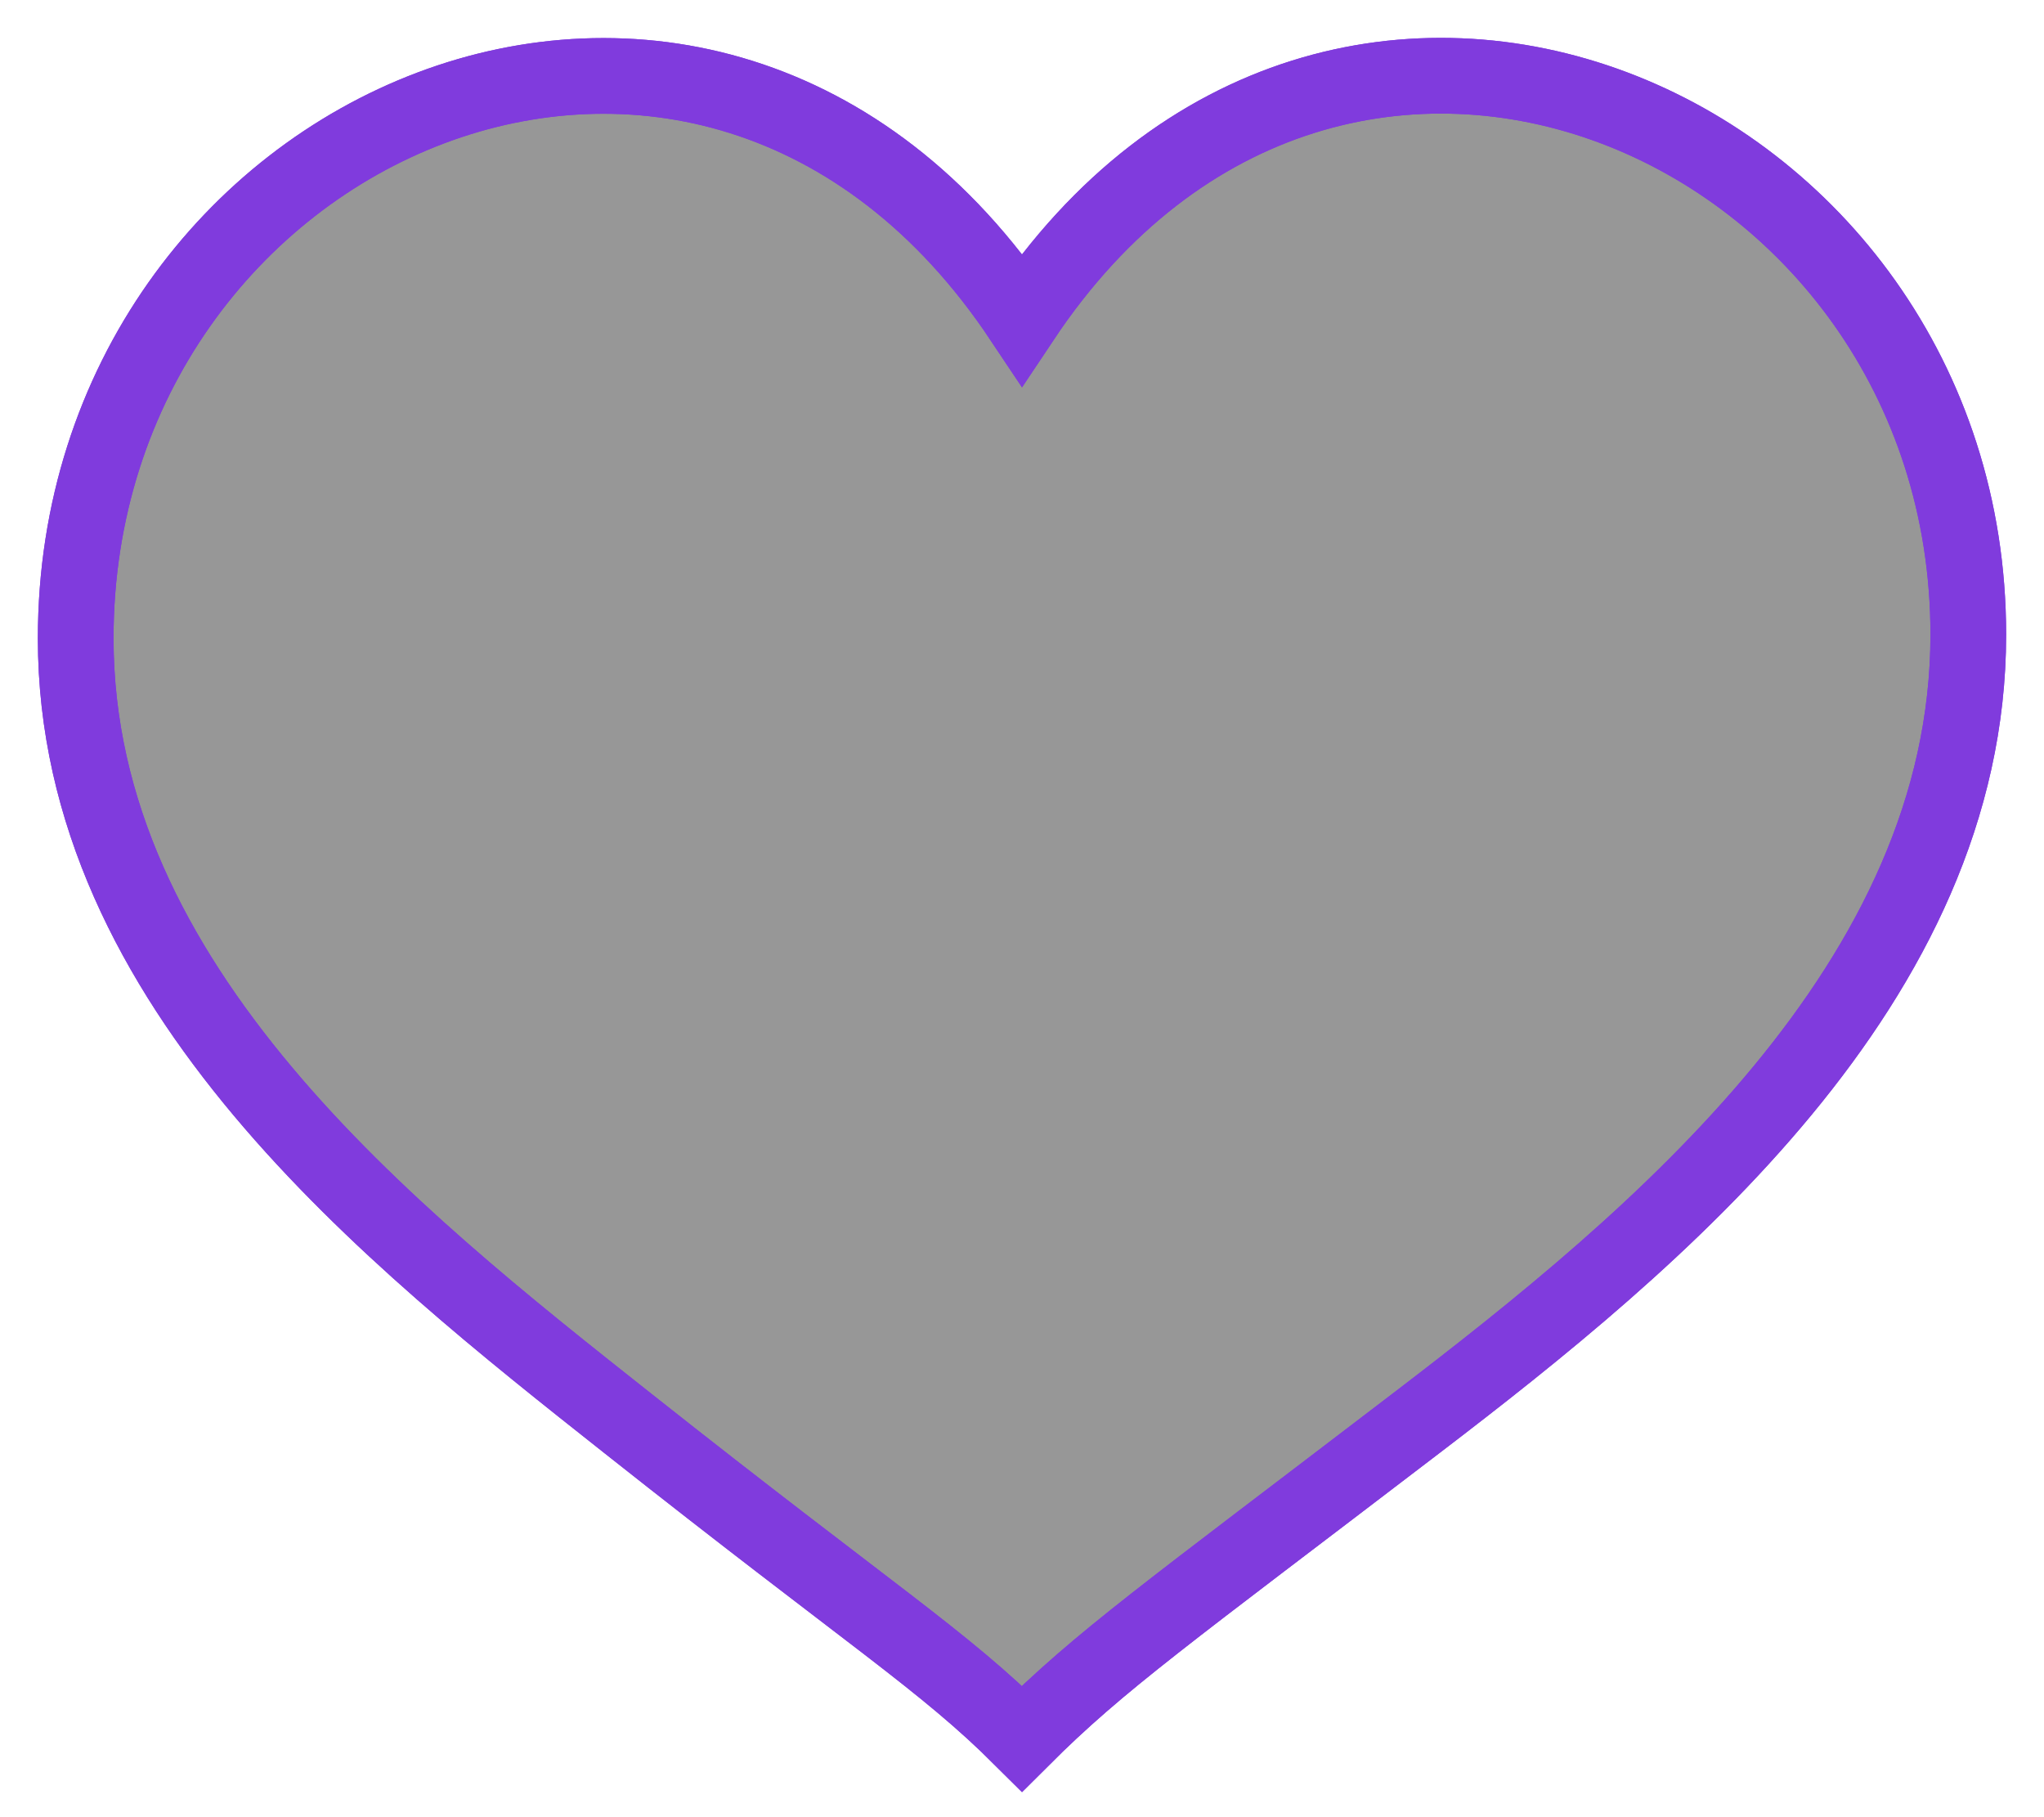<?xml version="1.0" encoding="UTF-8"?>
<svg width="27px" height="24px" viewBox="0 0 27 24" version="1.1" xmlns="http://www.w3.org/2000/svg" xmlns:xlink="http://www.w3.org/1999/xlink">
    <!-- Generator: Sketch 43.2 (39069) - http://www.bohemiancoding.com/sketch -->
    <title>Group 2</title>
    <desc>Created with Sketch.</desc>
    <defs></defs>
    <g id="Page-1" stroke="none" stroke-width="1" fill="none" fill-rule="evenodd">
        <g id="Group-2" transform="translate(1, 1)">
            <g id="icon-heart"></g>
            <g id="Group" stroke="#803BDD">
                <g id="icon-heart" fill="#979797">
                    <path d="M12.5,3.215 C8.333,-3.034 0,0.624 0,7.431 C0,12.038 4.161,15.322 7.292,17.798 C10.542,20.371 11.457,20.923 12.5,21.963 C13.541,20.923 14.413,20.315 17.708,17.796 C20.884,15.371 25,11.985 25,7.38 C24.998,0.624 16.665,-3.034 12.5,3.215 Z" id="Heart"></path>
                </g>
                <path d="M12.5,3.215 C8.333,-3.034 0,0.624 0,7.431 C0,12.038 4.161,15.322 7.292,17.798 C10.542,20.371 11.457,20.923 12.5,21.963 C13.541,20.923 14.413,20.315 17.708,17.796 C20.884,15.371 25,11.985 25,7.38 C24.998,0.624 16.665,-3.034 12.5,3.215 Z" id="Heart"></path>
            </g>
        </g>
    </g>
</svg>